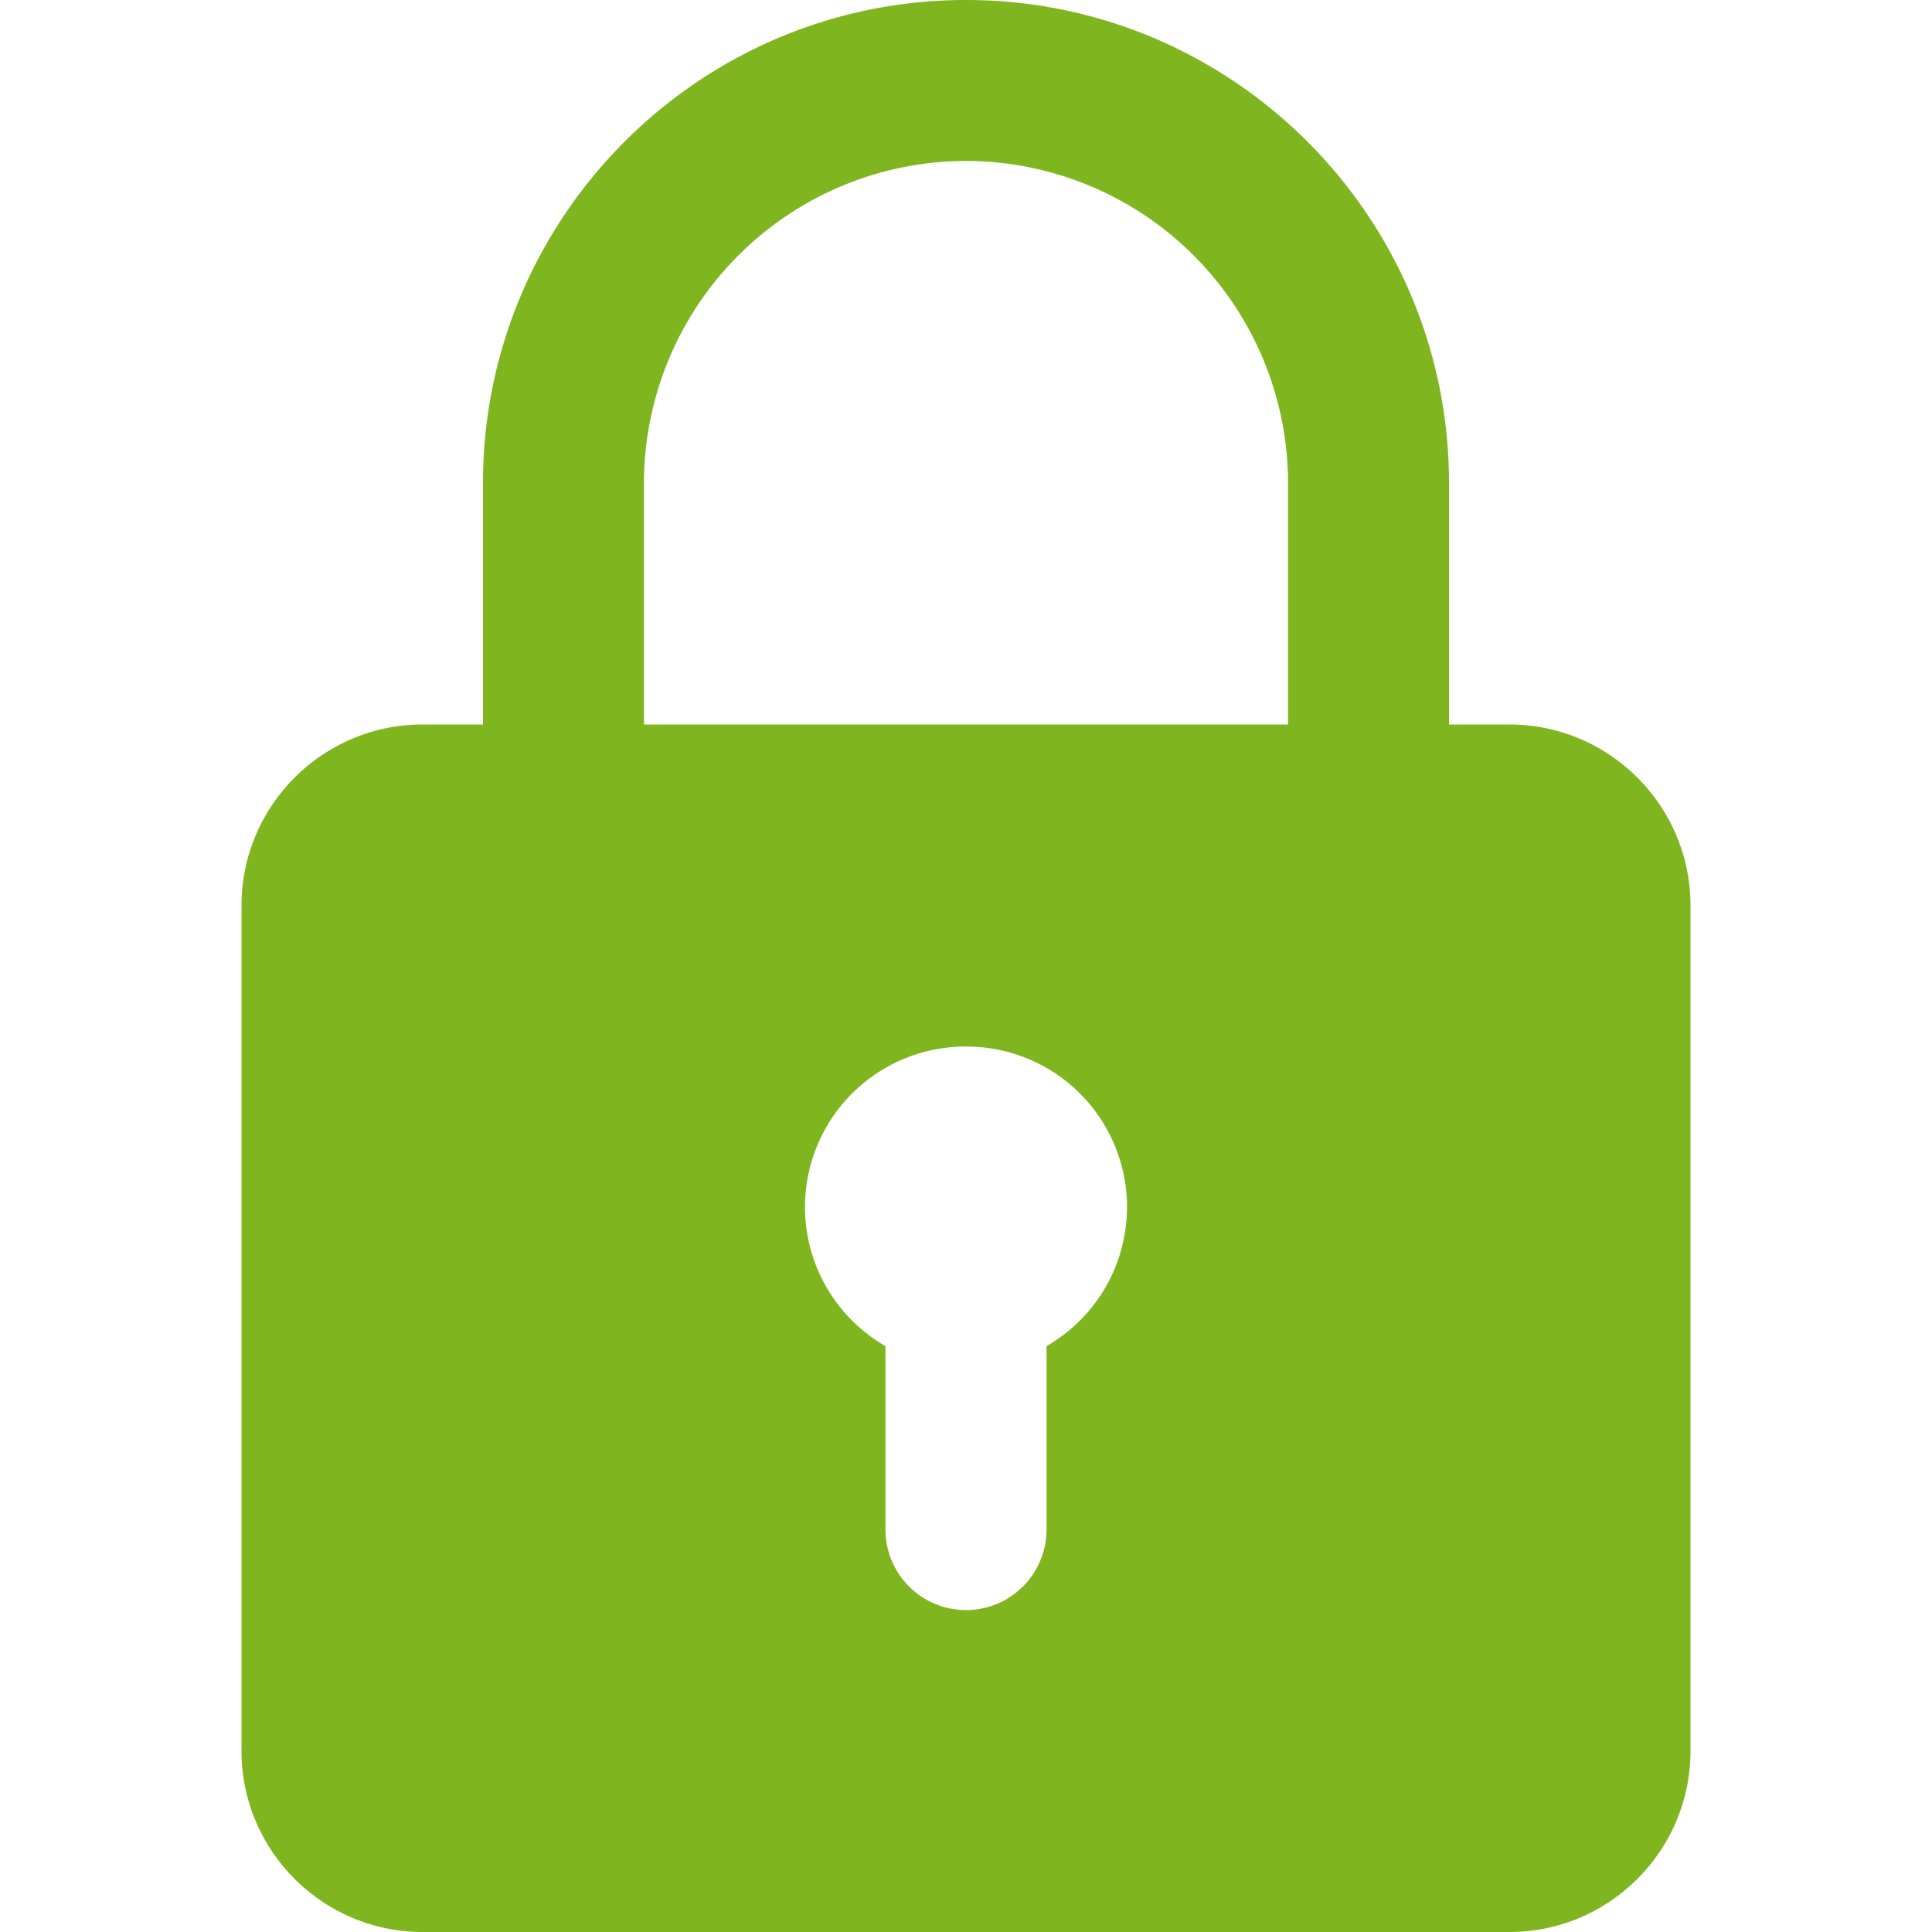 <svg xmlns="http://www.w3.org/2000/svg" width="16" height="16" fill="none"><g clip-path="url(#a)"><path fill="#7FB51F" d="M12.5 6H12V4c0-2.206-1.794-4-4-4S4 1.794 4 4v2h-.5C2.673 6 2 6.673 2 7.5v7c0 .827.673 1.5 1.5 1.5h9c.827 0 1.5-.673 1.5-1.5v-7c0-.827-.673-1.5-1.5-1.5M5.333 4A2.67 2.67 0 0 1 8 1.333 2.67 2.67 0 0 1 10.667 4v2H5.333zm3.334 7.148v1.519a.666.666 0 1 1-1.334 0v-1.519A1.329 1.329 0 0 1 8 8.667a1.329 1.329 0 0 1 .667 2.481"/></g><defs><clipPath id="a"><path fill="#fff" d="M0 0h16v16H0z"/></clipPath></defs></svg>